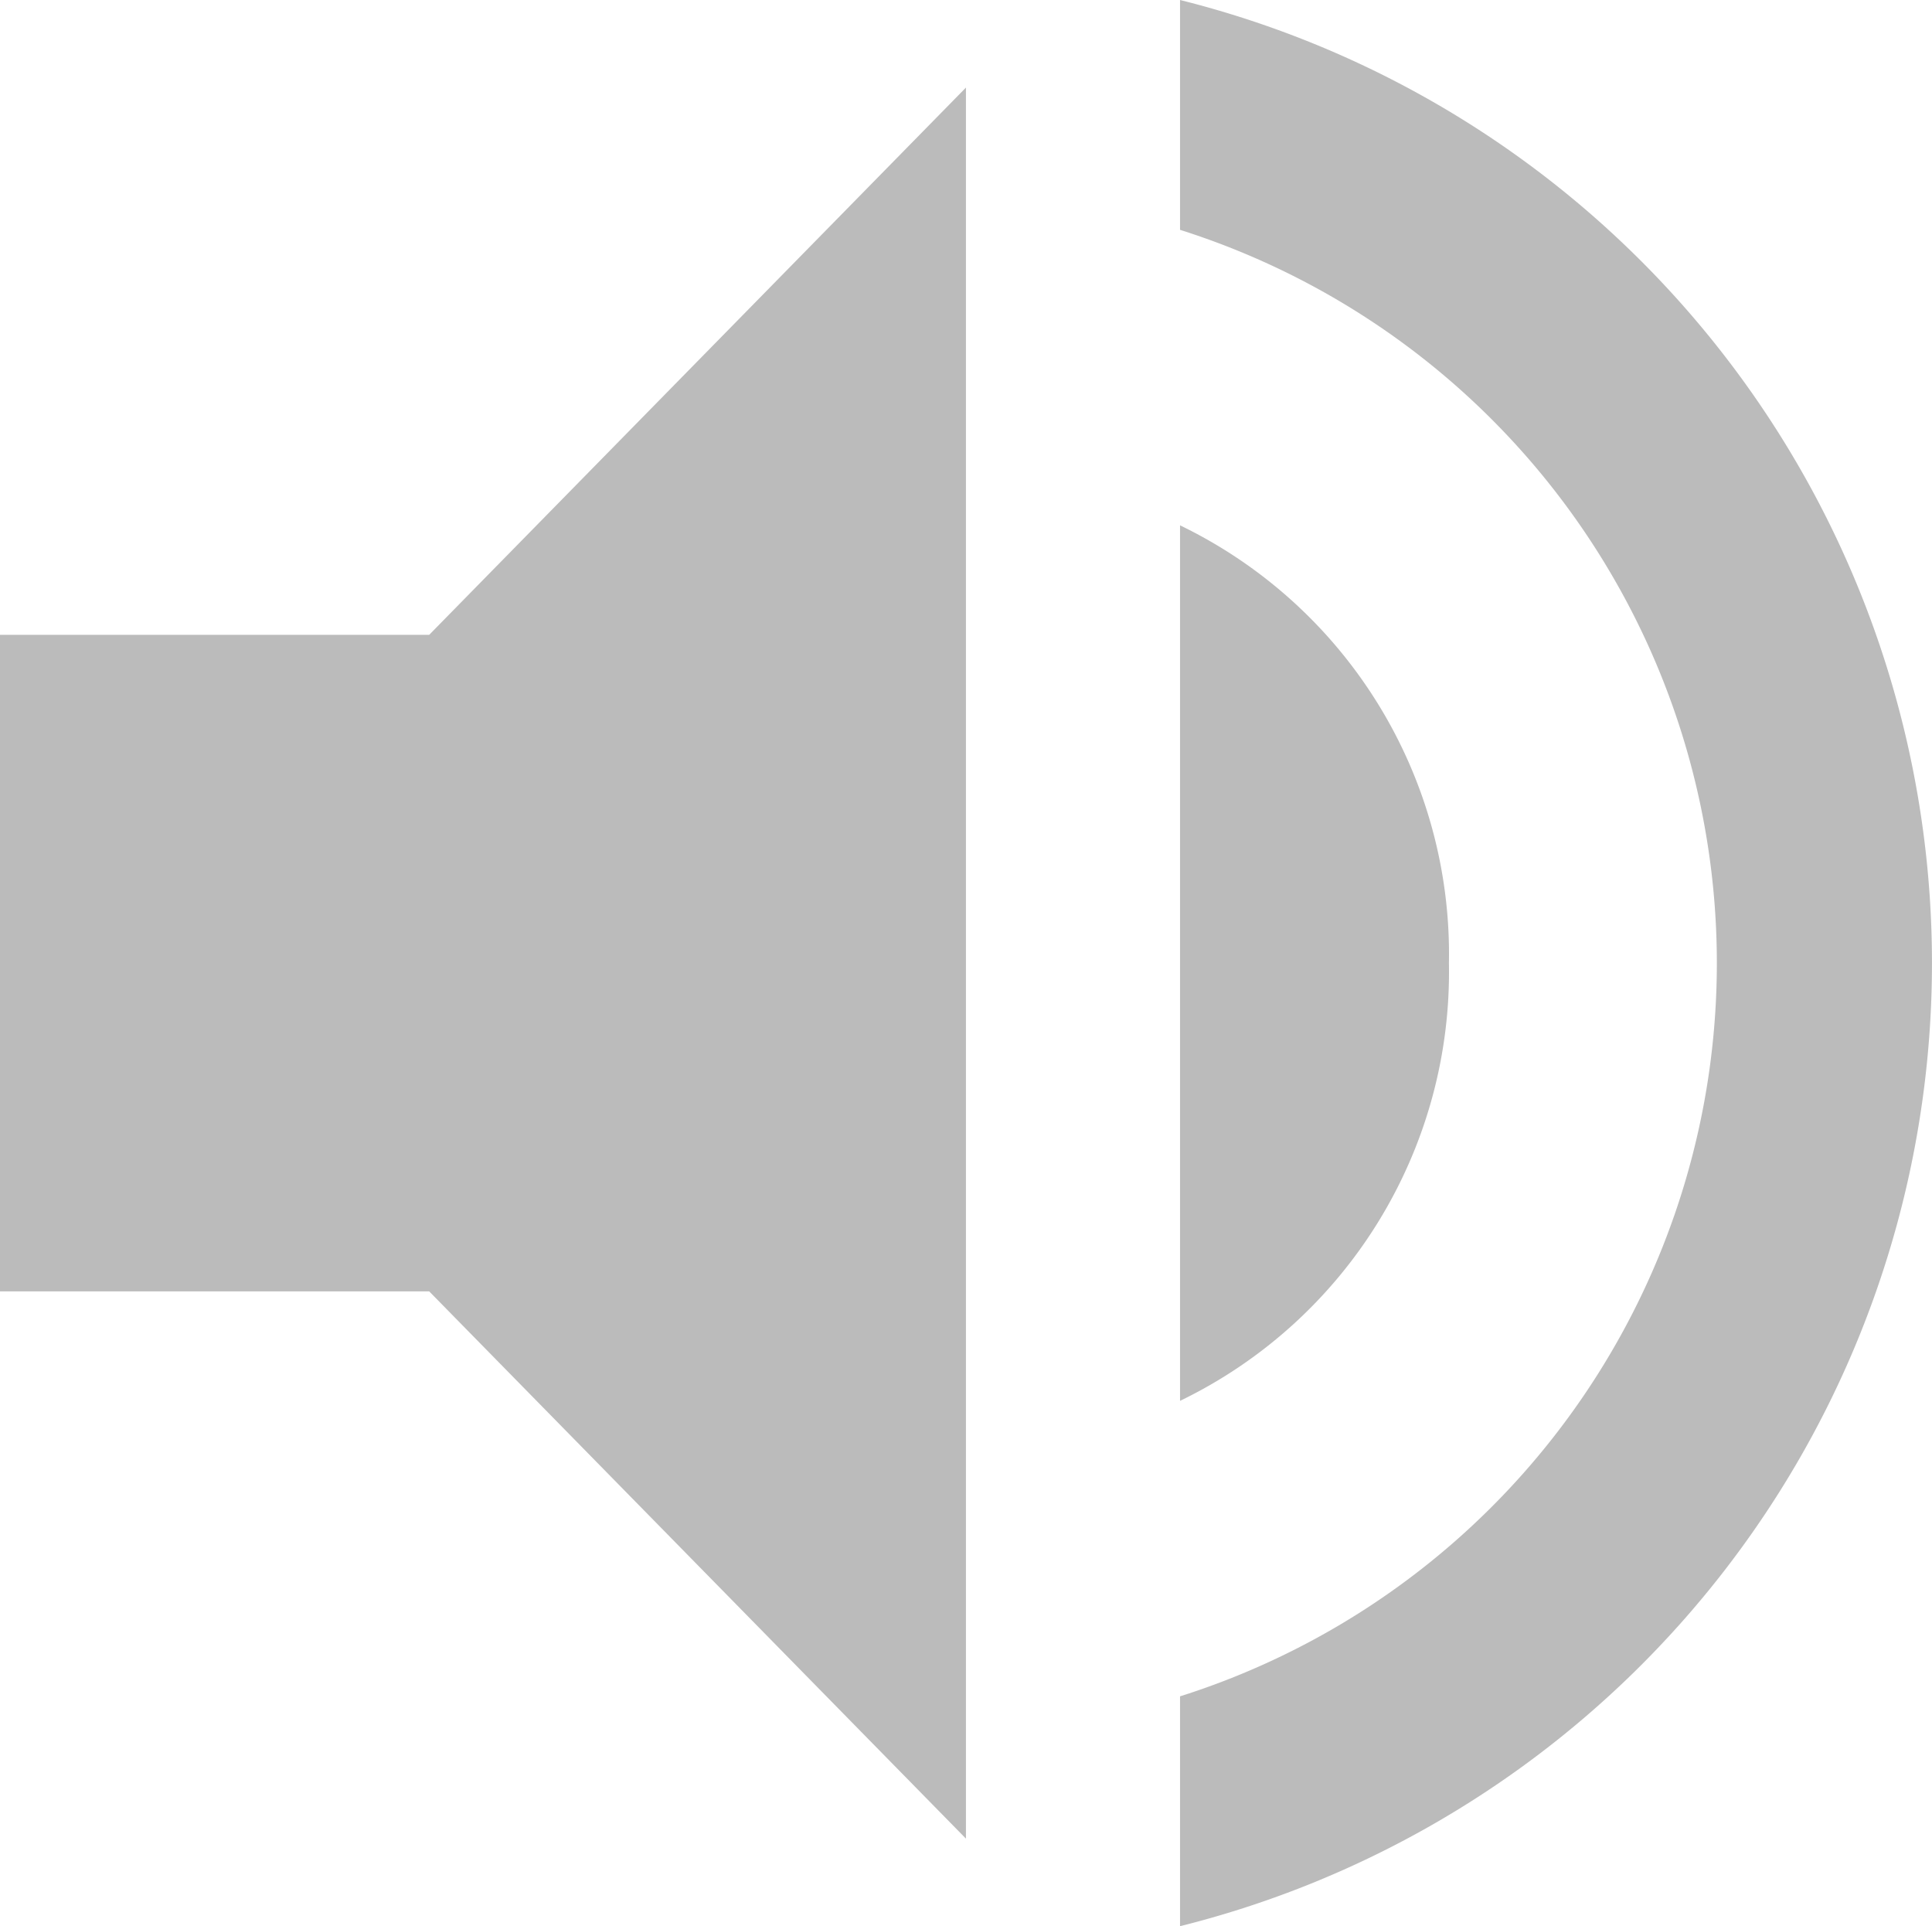 <svg xmlns="http://www.w3.org/2000/svg" width="19.041" height="18.982" viewBox="0 0 19.041 18.982">
  <path id="Forma_1" data-name="Forma 1" d="M1243.98,737.265v6.47h4.23l5.29,5.393V731.872l-5.29,5.393Zm14.28,3.235a4.693,4.693,0,0,0-2.65-4.314v8.628a4.693,4.693,0,0,0,2.65-4.314Zm-2.65-9.491v2.265a7.58,7.58,0,0,1,0,14.452v2.265a9.783,9.783,0,0,0,0-18.982Z" transform="translate(-1243.98 -731.009)" fill="#bbb" fill-rule="evenodd"/>
</svg>
